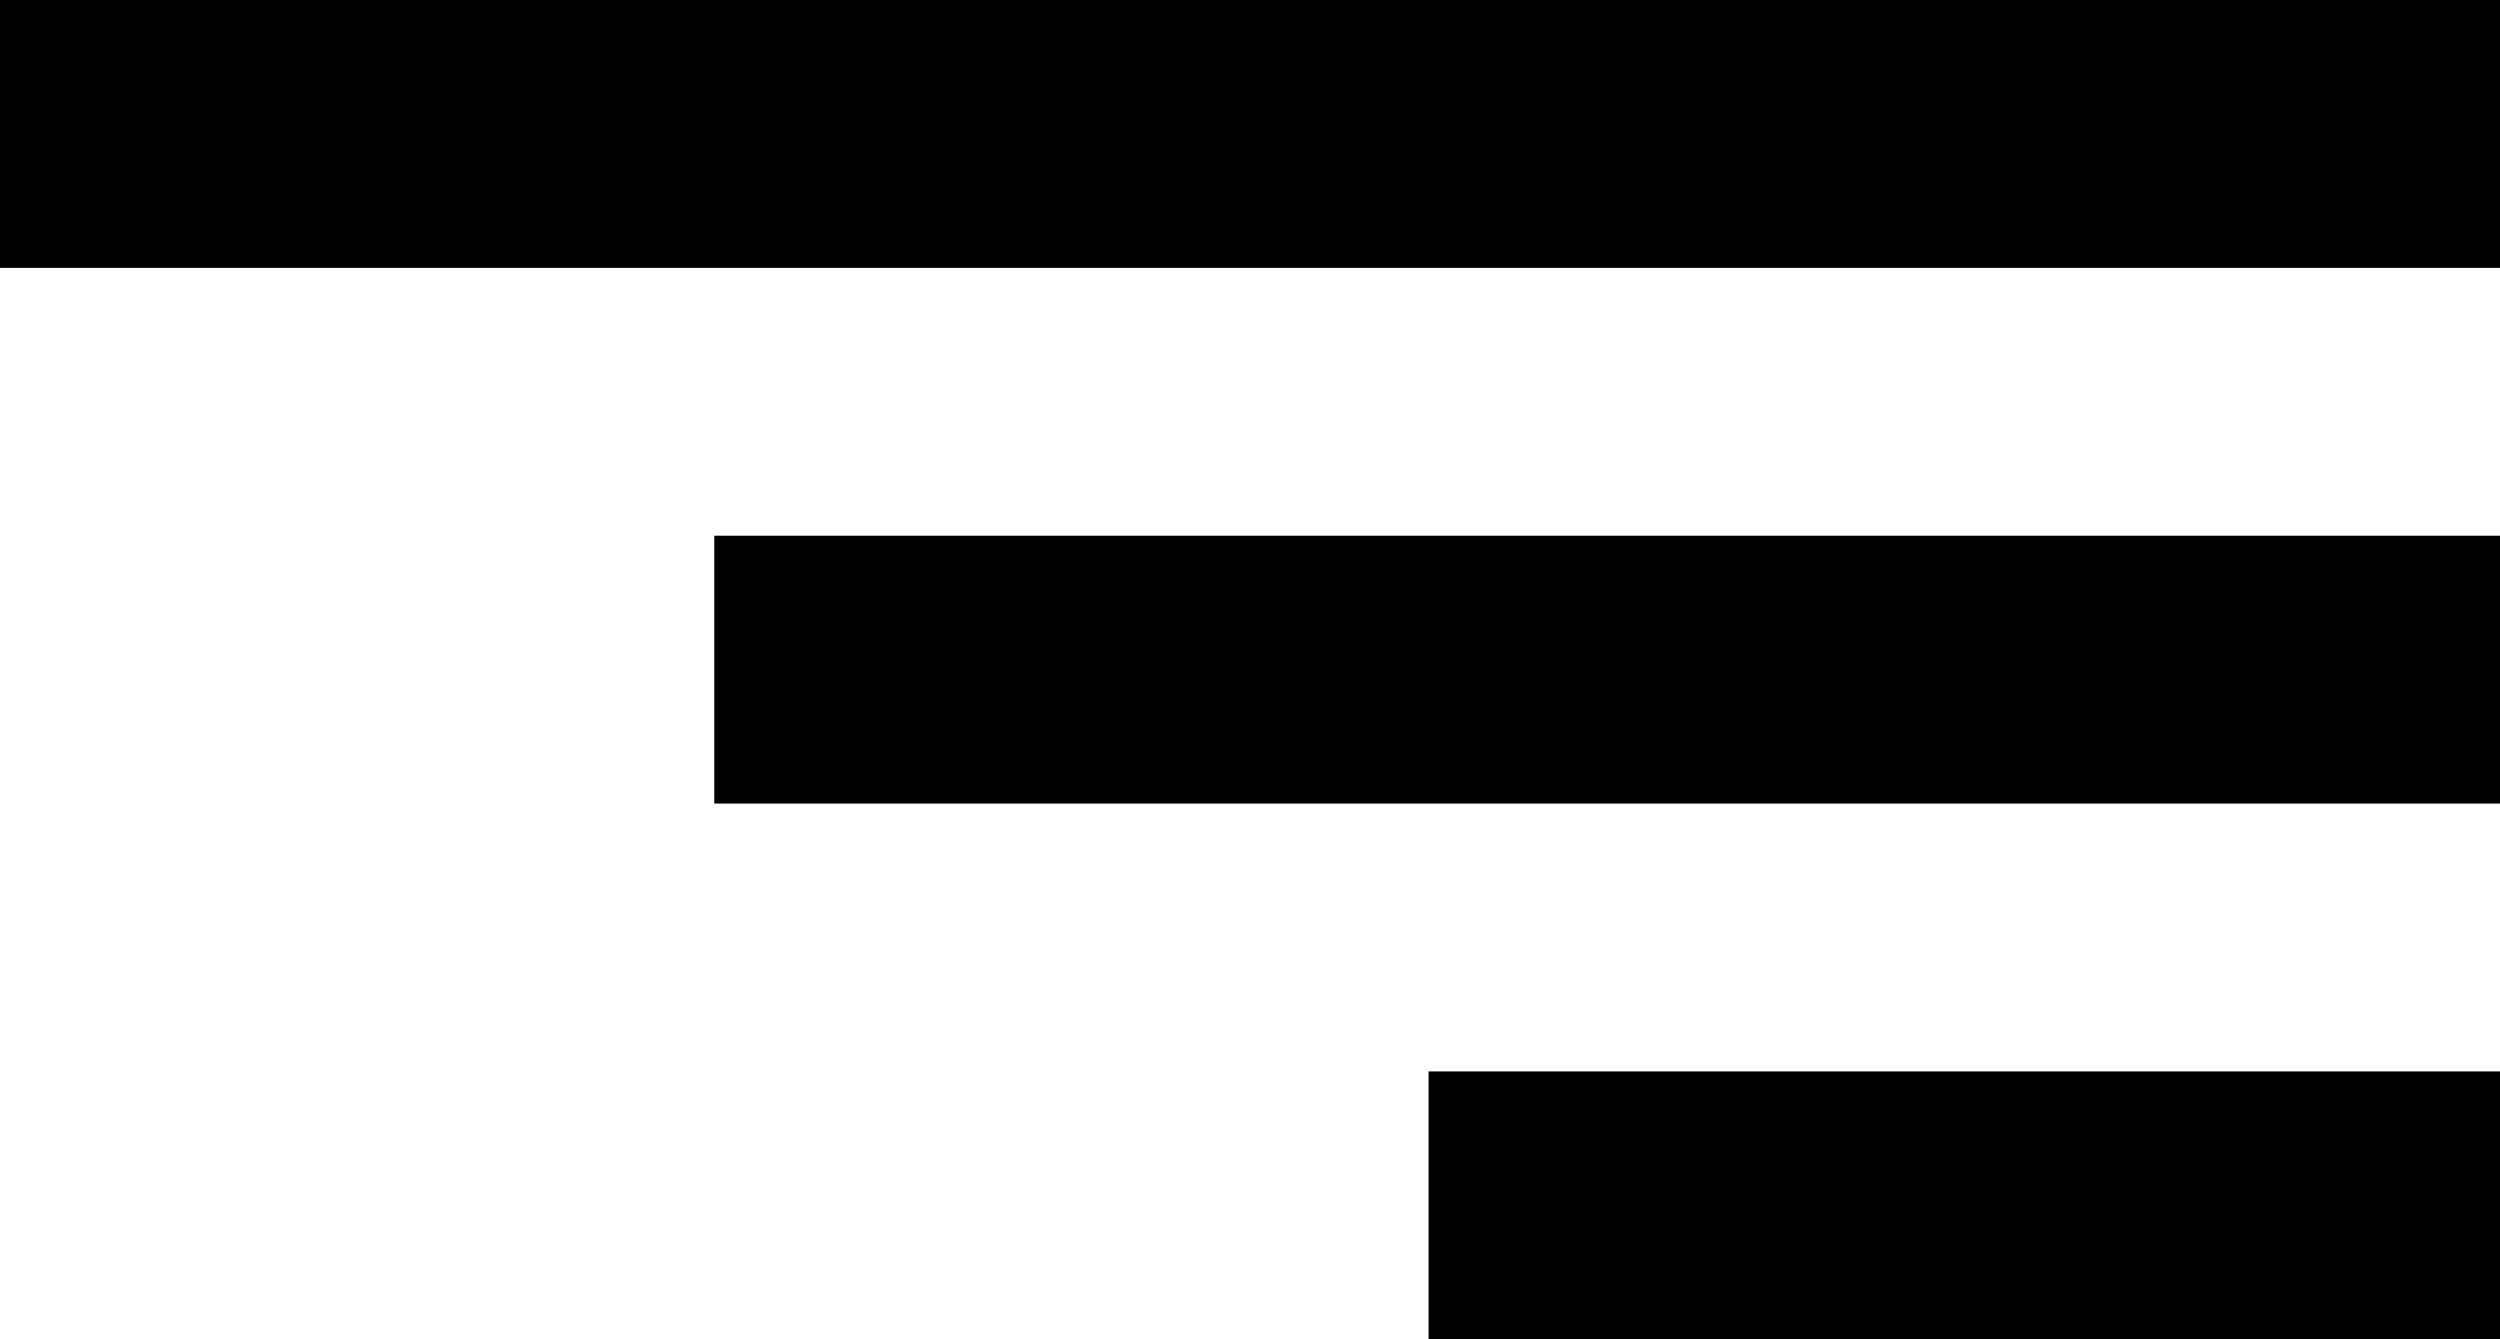 <svg viewBox="0 0 28 15" xmlns="http://www.w3.org/2000/svg">
<rect width="28" height="3" transform="matrix(-1 0 0 1 28 0)" />
<rect width="20" height="3" transform="matrix(-1 0 0 1 28 6)" />
<rect width="12" height="3" transform="matrix(-1 0 0 1 28 12)" />
</svg>
